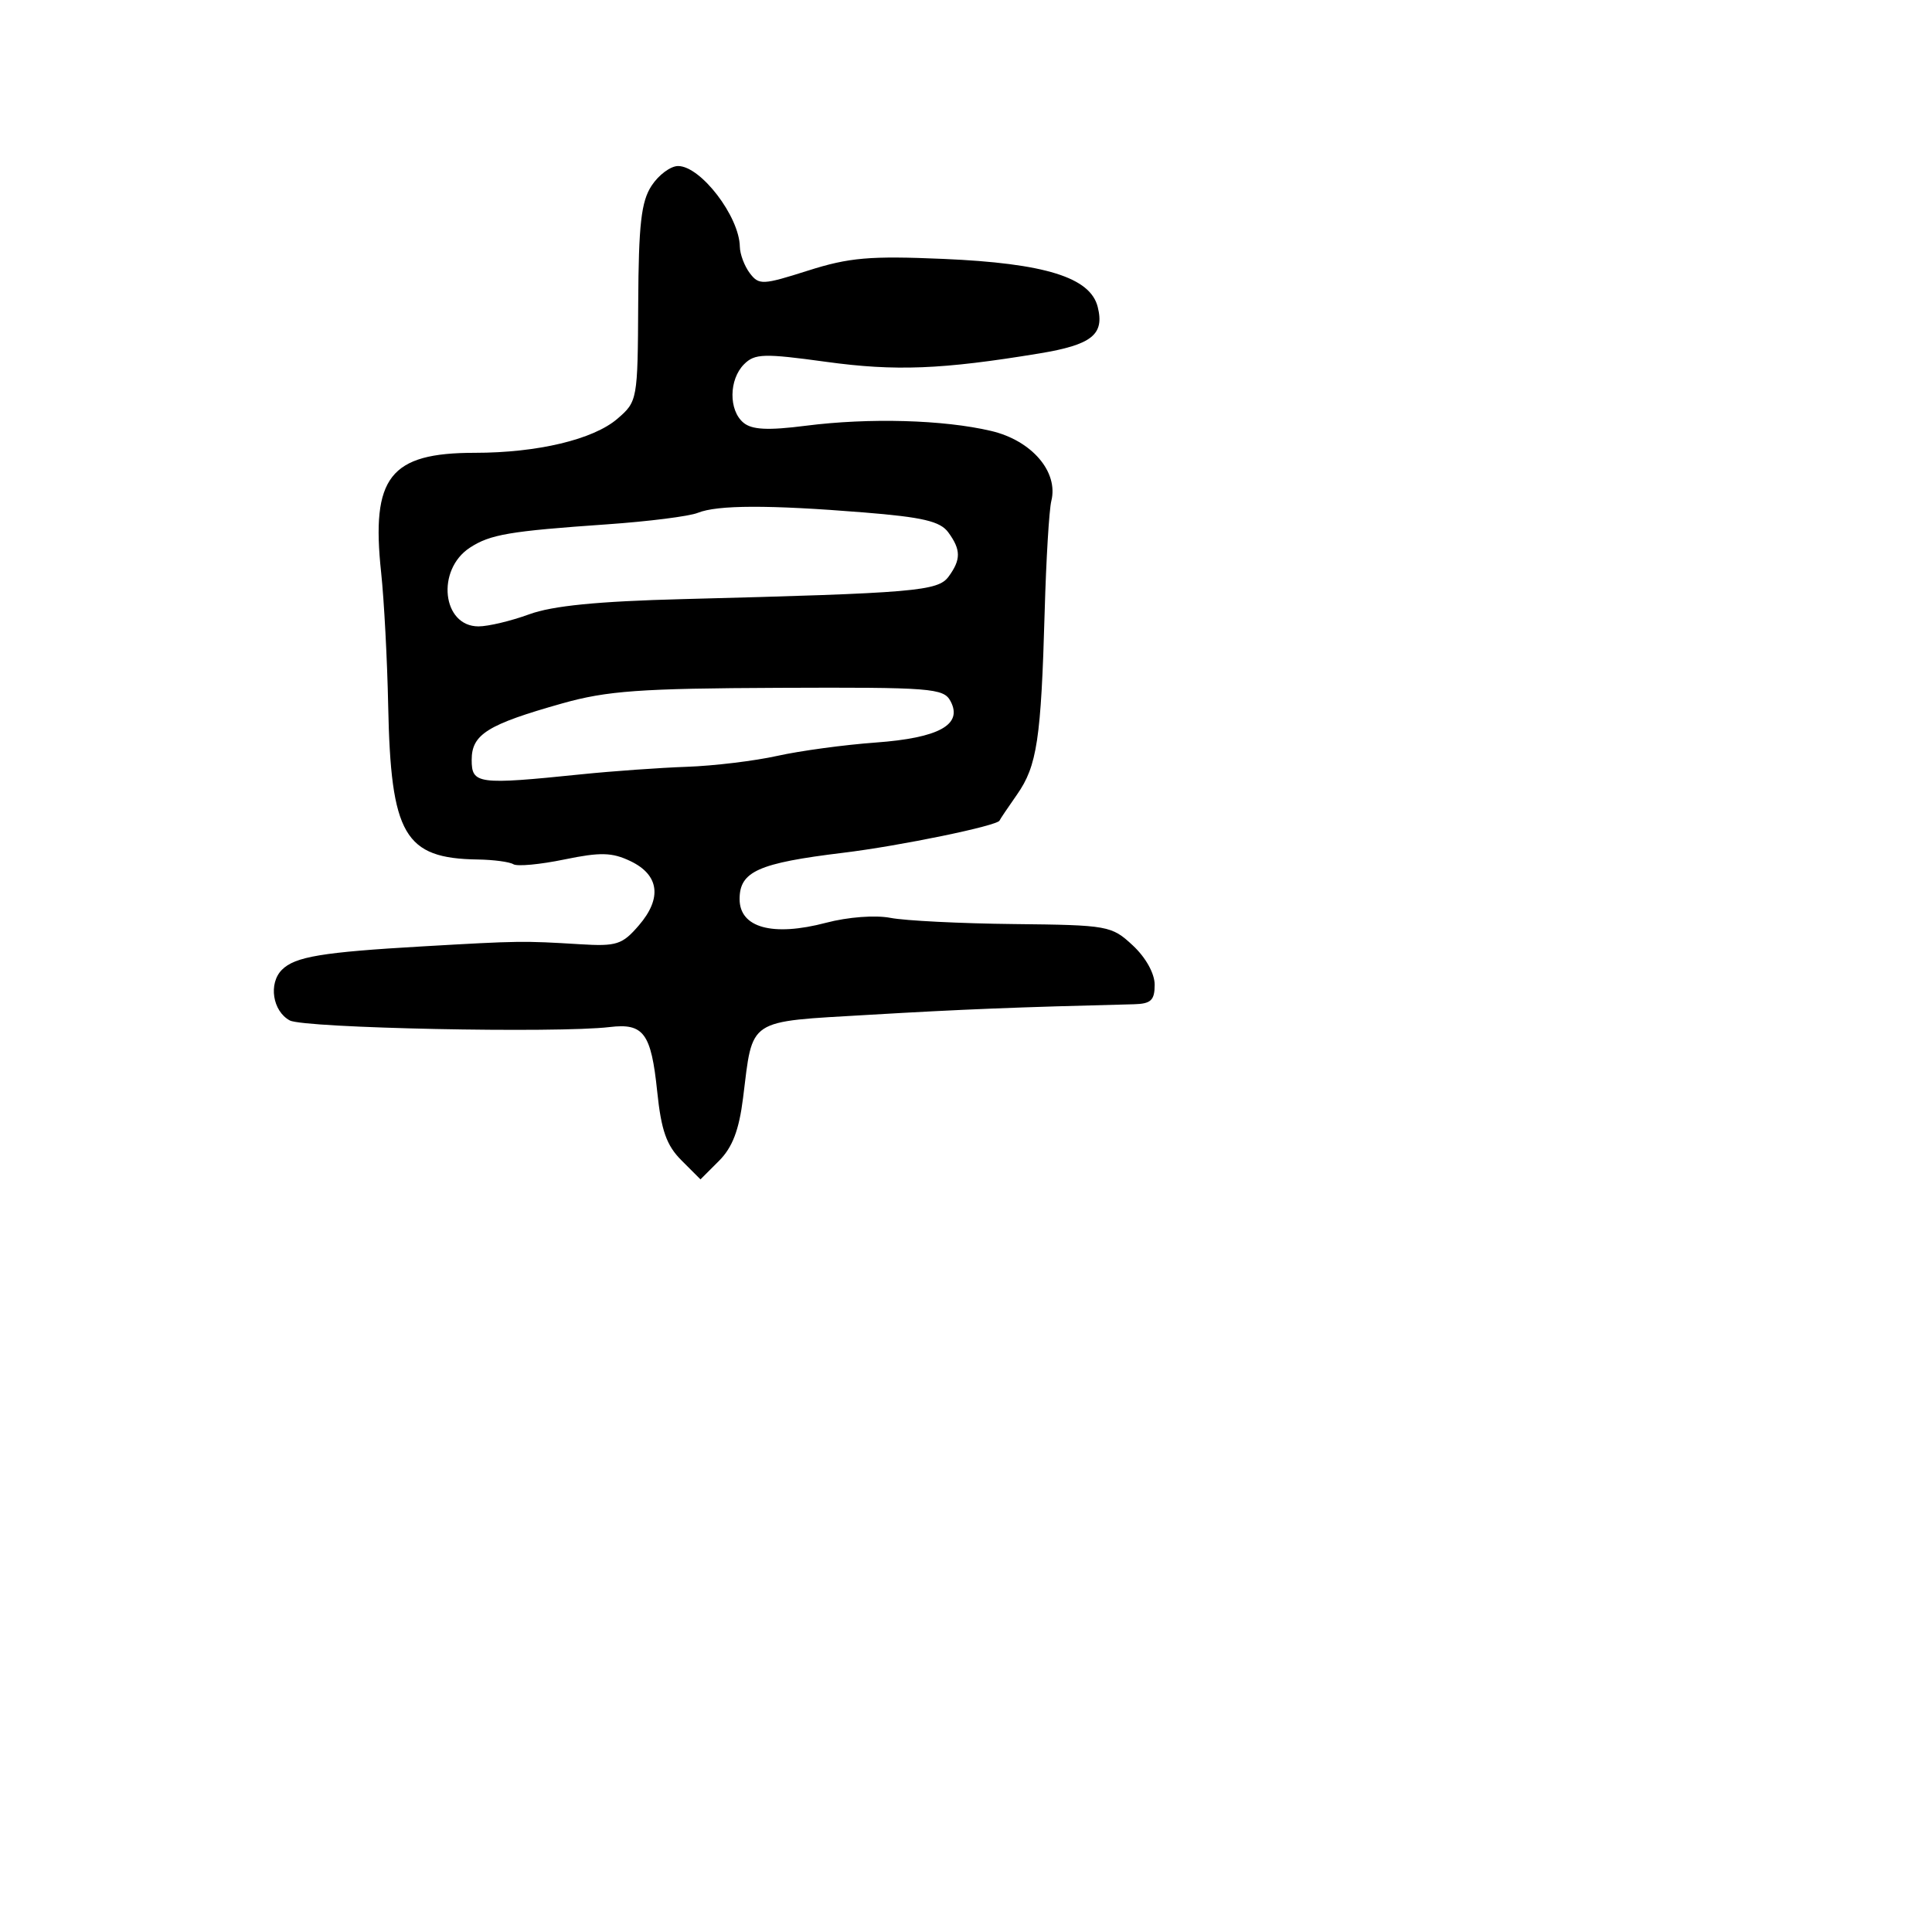 <svg xmlns="http://www.w3.org/2000/svg" width="256" height="256" viewBox="0 0 256 256" version="1.1">
	<path d="M 86.339 24.605 C 84.962 26.707, 84.620 29.716, 84.566 40.192 C 84.501 53.014, 84.467 53.202, 81.804 55.492 C 78.612 58.238, 71.223 60, 62.901 60 C 51.663 60, 49.147 63.219, 50.503 75.863 C 50.894 79.514, 51.314 87.450, 51.436 93.500 C 51.782 110.644, 53.587 113.745, 63.299 113.887 C 65.389 113.918, 67.515 114.201, 68.025 114.516 C 68.535 114.831, 71.567 114.548, 74.764 113.888 C 79.557 112.898, 81.095 112.936, 83.538 114.103 C 87.347 115.924, 87.756 119.009, 84.664 122.604 C 82.455 125.173, 81.708 125.413, 76.860 125.117 C 69.309 124.655, 68.814 124.662, 56 125.400 C 42.682 126.167, 39.094 126.763, 37.359 128.498 C 35.547 130.310, 36.118 133.993, 38.401 135.215 C 40.303 136.233, 73.845 136.924, 80.796 136.089 C 85.286 135.550, 86.282 136.901, 87.080 144.607 C 87.616 149.788, 88.311 151.766, 90.291 153.746 L 92.818 156.273 95.271 153.820 C 97.047 152.044, 97.926 149.749, 98.457 145.499 C 99.793 134.803, 98.840 135.432, 115.165 134.468 C 127.436 133.744, 134.701 133.454, 150.250 133.068 C 152.503 133.012, 153 132.546, 153 130.484 C 153 128.995, 151.818 126.868, 150.102 125.274 C 147.288 122.656, 146.838 122.575, 134.352 122.442 C 127.284 122.367, 119.925 121.998, 118 121.624 C 115.985 121.232, 112.358 121.507, 109.452 122.273 C 102.380 124.135, 98 122.934, 98 119.132 C 98 115.471, 100.482 114.362, 111.730 112.997 C 119.264 112.083, 132.274 109.398, 132.450 108.720 C 132.481 108.599, 133.525 107.046, 134.770 105.268 C 137.414 101.492, 137.951 97.927, 138.426 81 C 138.619 74.125, 139.015 67.546, 139.306 66.379 C 140.270 62.515, 136.707 58.367, 131.338 57.103 C 125.027 55.617, 115.179 55.341, 106.767 56.414 C 101.760 57.053, 99.645 56.950, 98.517 56.014 C 96.536 54.370, 96.577 50.280, 98.594 48.263 C 100.012 46.845, 101.211 46.810, 109.483 47.946 C 118.647 49.204, 124.809 48.961, 137.706 46.834 C 144.682 45.683, 146.374 44.337, 145.453 40.668 C 144.471 36.754, 138.464 34.886, 125 34.306 C 115.259 33.886, 112.517 34.123, 107.074 35.855 C 101.052 37.771, 100.566 37.793, 99.355 36.200 C 98.645 35.265, 98.049 33.683, 98.032 32.684 C 97.962 28.676, 92.848 22, 89.849 22 C 88.857 22, 87.278 23.172, 86.339 24.605 M 92.457 67.955 C 91.334 68.410, 85.934 69.094, 80.457 69.476 C 67.502 70.377, 64.958 70.810, 62.266 72.567 C 57.767 75.504, 58.588 83, 63.409 83 C 64.696 83, 67.718 82.279, 70.124 81.398 C 73.216 80.266, 79.193 79.675, 90.500 79.384 C 121.299 78.588, 124.282 78.335, 125.700 76.395 C 127.349 74.140, 127.338 72.845, 125.651 70.537 C 124.579 69.071, 122.268 68.529, 114.401 67.895 C 101.860 66.884, 95.052 66.903, 92.457 67.955 M 74.500 93.204 C 64.594 95.998, 62.500 97.303, 62.500 100.687 C 62.500 103.901, 63.298 104.007, 77.009 102.602 C 81.139 102.179, 87.439 101.730, 91.009 101.605 C 94.579 101.480, 99.975 100.829, 103 100.157 C 106.025 99.485, 111.875 98.692, 116 98.393 C 124.422 97.784, 127.616 96.020, 125.946 92.900 C 125.028 91.184, 123.392 91.058, 103.228 91.141 C 84.811 91.217, 80.433 91.531, 74.500 93.204" stroke="none" fill="black" fill-rule="evenodd"/>
</svg>